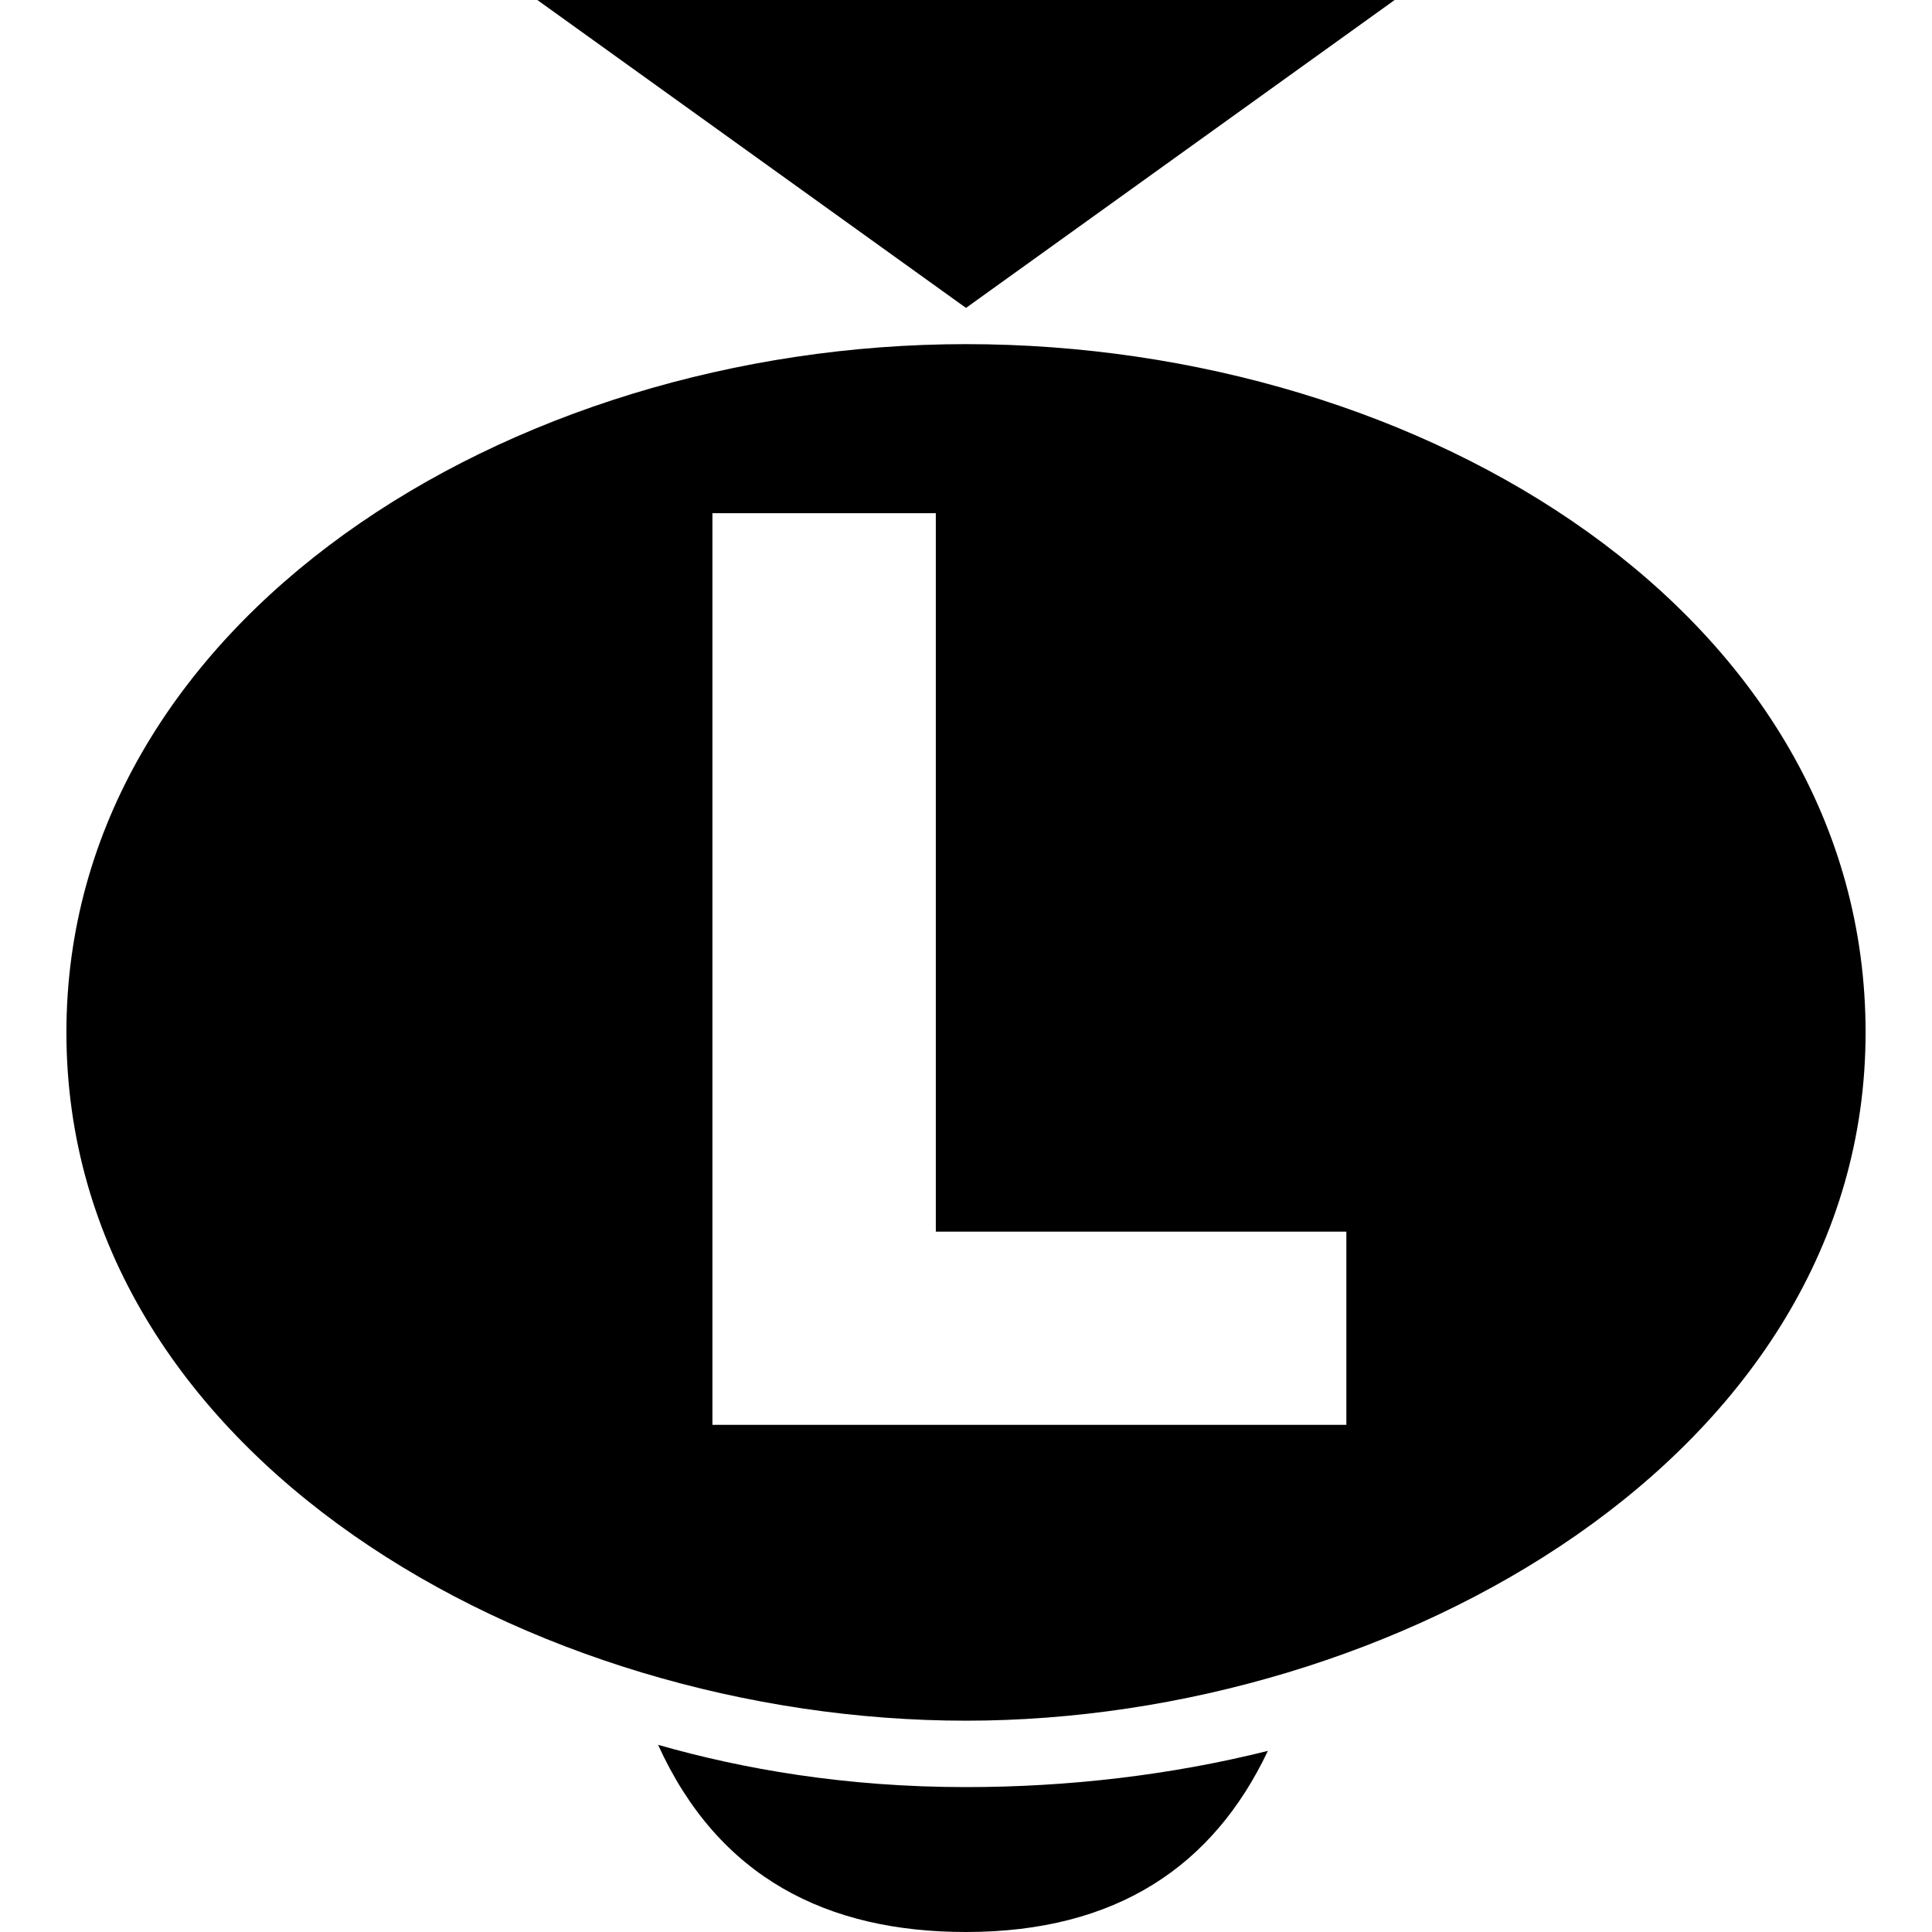 <?xml version="1.0" encoding="utf-8"?>
<!-- Generator: Adobe Illustrator 23.0.6, SVG Export Plug-In . SVG Version: 6.00 Build 0)  -->
<svg version="1.1" id="Layer_1" xmlns="http://www.w3.org/2000/svg" xmlns:xlink="http://www.w3.org/1999/xlink" x="0px" y="0px"
	 width="32px" height="32px" viewBox="0 0 32 32" style="enable-background:new 0 0 32 32;" xml:space="preserve">
<path d="M23.1,0L16,5.1L8.9,0H23.1z M16,5.7c-7.6,0-14.9,4.6-14.9,11.4c0,7,7.7,11.4,14.9,11.4c7.1,0,14.9-4.4,14.9-11.4
	C30.9,10.2,23.6,5.7,16,5.7z M22.3,23.6H11.8V8.5h3.7v11.9h6.8V23.6z M16,29.6c1.7,0,3.4-0.2,5-0.6c-0.9,1.9-2.5,3-5,3
	c-2.3,0-4.1-0.9-5.1-3.1C12.3,29.3,14,29.6,16,29.6z"/>
</svg>

